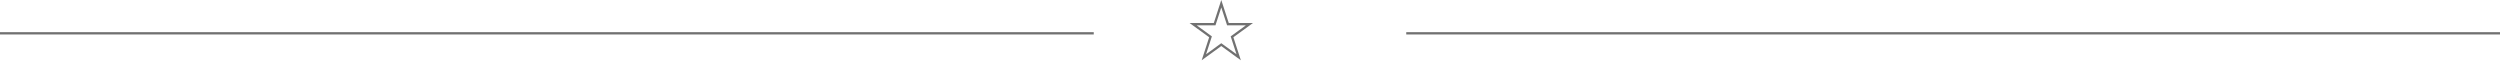 <svg width="1088" height="29" viewBox="0 0 1088 29" fill="none" xmlns="http://www.w3.org/2000/svg">
<line y1="14.5" x2="476" y2="14.5" stroke="#717171"/>
<line x1="612" y1="14.5" x2="1088" y2="14.5" stroke="#717171"/>
<path d="M531.5 1.618L534.28 10.174L534.392 10.519H534.755L543.751 10.519L536.474 15.807L536.18 16.02L536.292 16.366L539.072 24.922L531.794 19.634L531.5 19.421L531.206 19.634L523.928 24.922L526.708 16.366L526.82 16.02L526.526 15.807L519.249 10.519L528.245 10.519H528.608L528.72 10.174L531.5 1.618Z" stroke="#717171"/>
</svg>